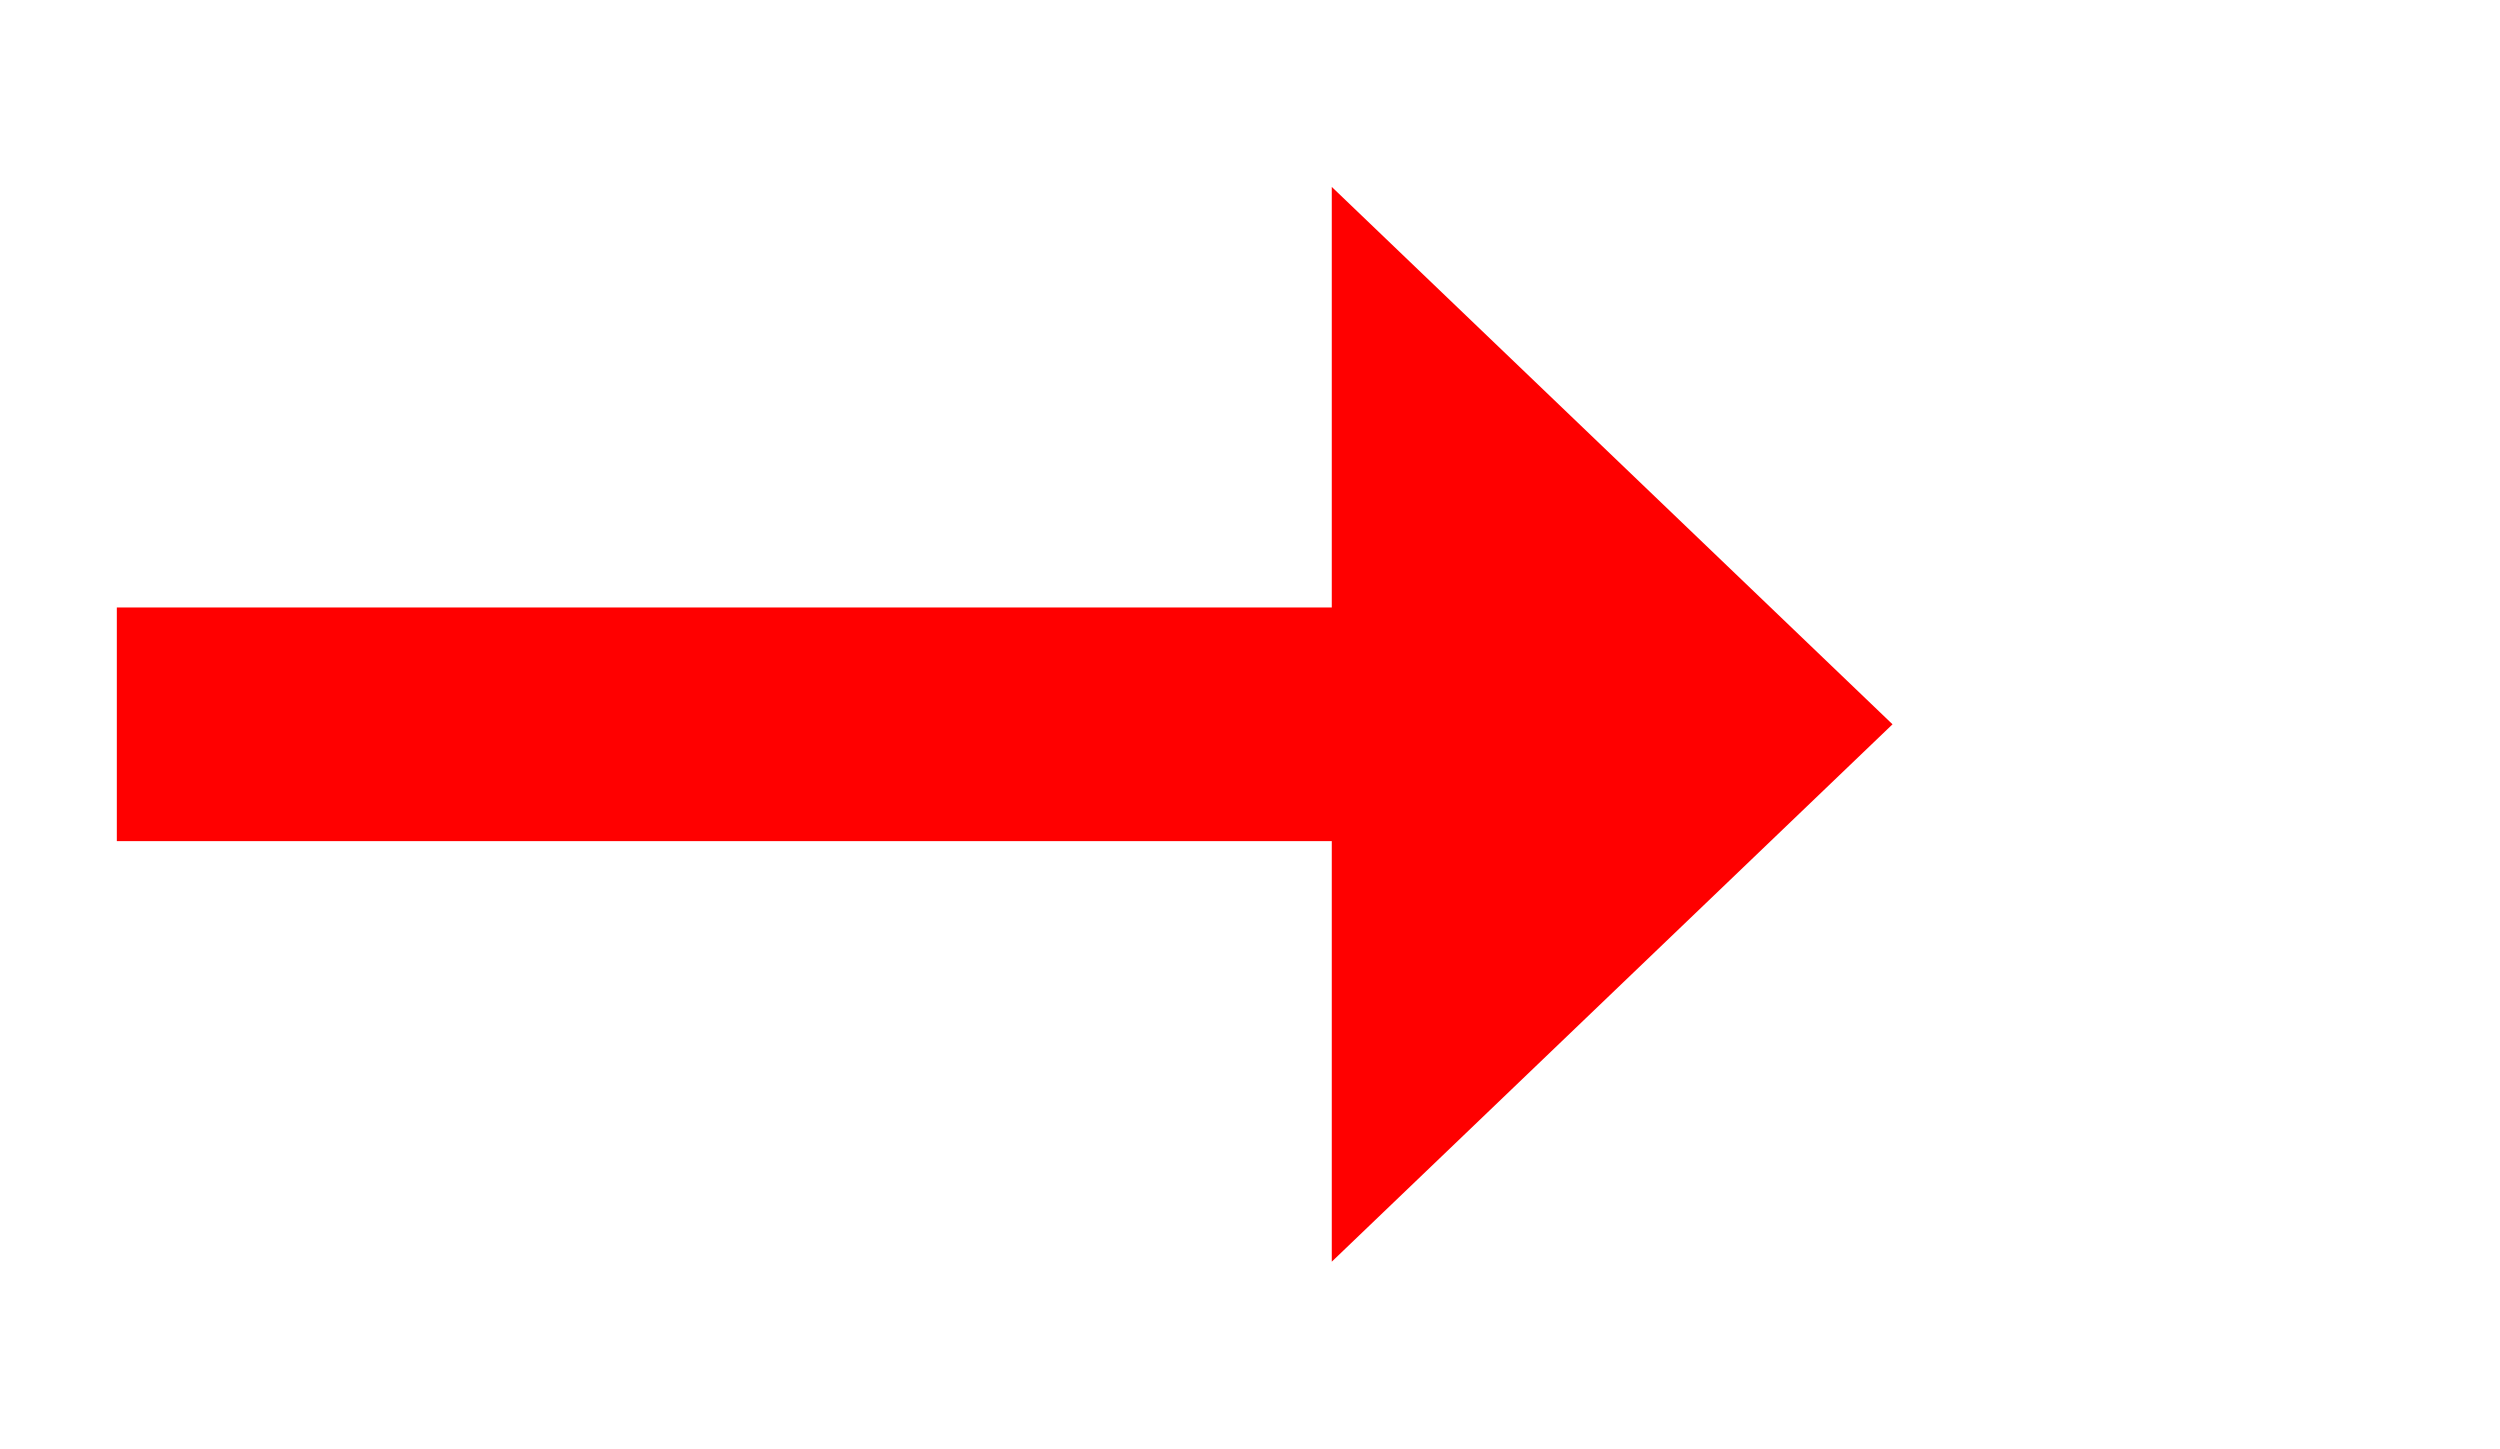 ﻿<?xml version="1.0" encoding="utf-8"?>
<svg version="1.1" xmlns:xlink="http://www.w3.org/1999/xlink" width="53.5px" height="31px" xmlns="http://www.w3.org/2000/svg">
  <g transform="matrix(1 0 0 1 -430.5 -210 )">
    <path d="M 459 237  L 471 225.5  L 459 214  L 459 237  Z " fill-rule="nonzero" fill="#ff0000" stroke="none" />
    <path d="M 433 225.5  L 462 225.5  " stroke-width="5" stroke="#ff0000" fill="none" />
  </g>
</svg>